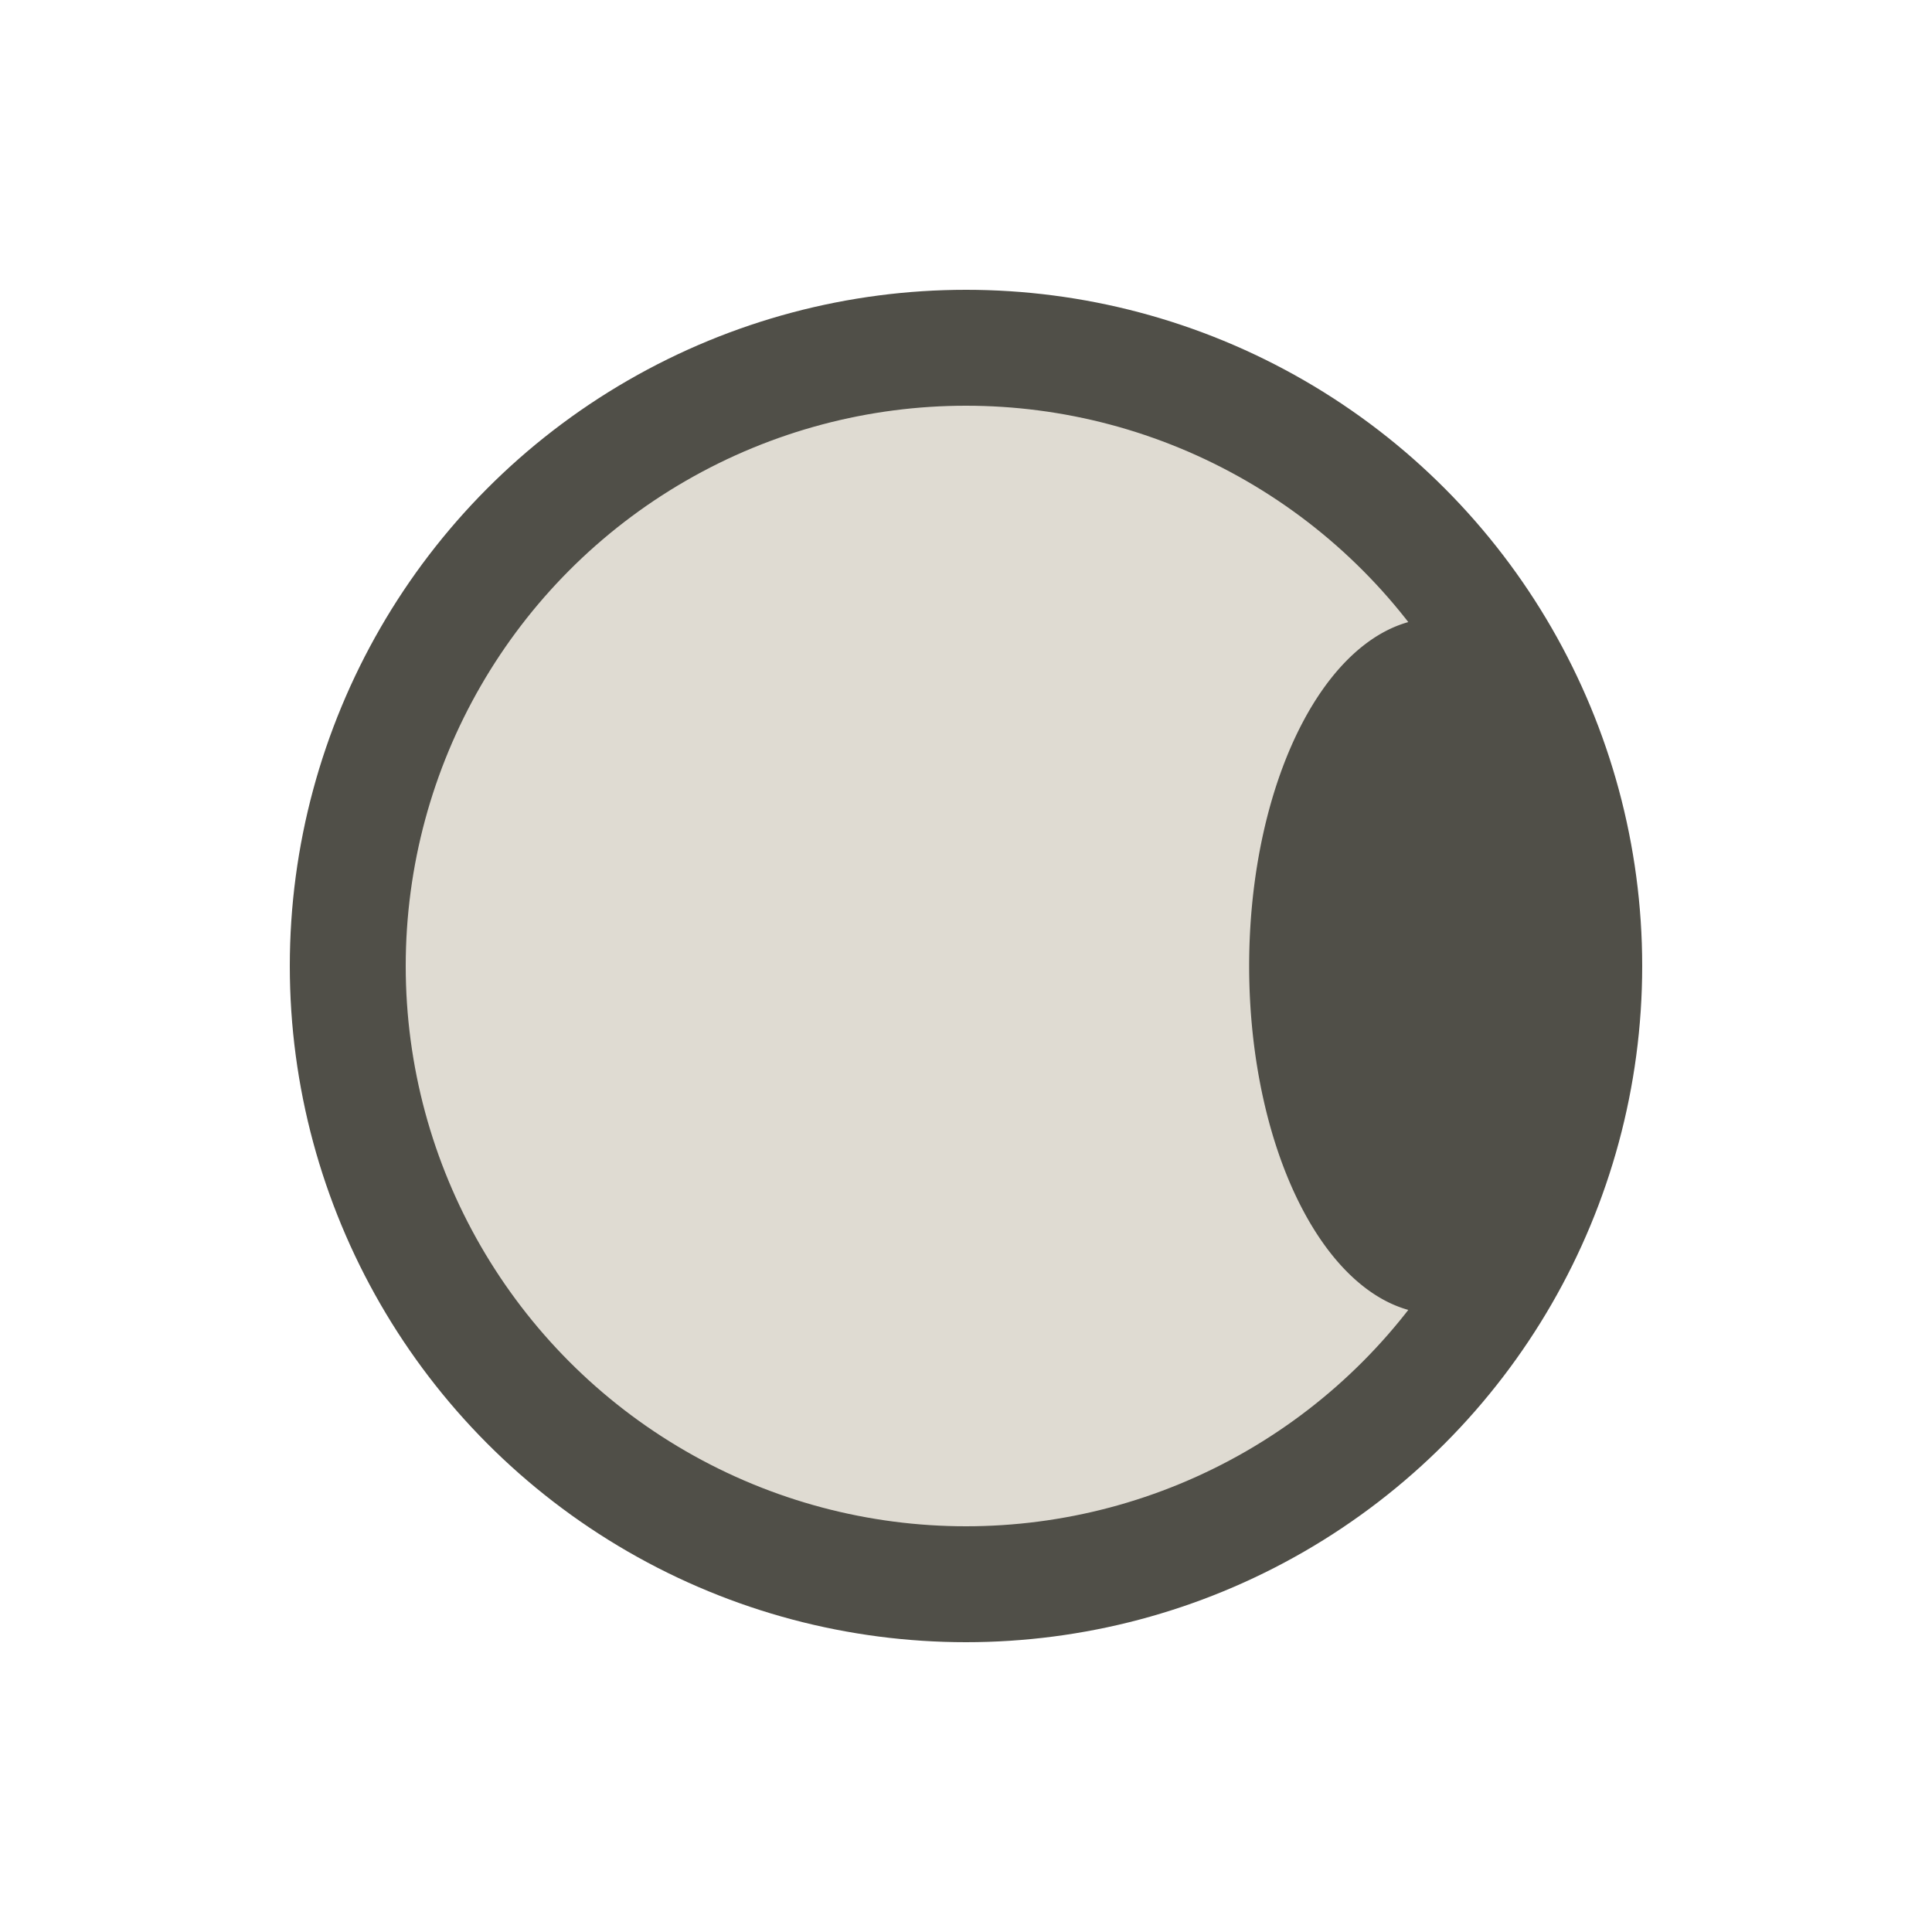<?xml version="1.0" encoding="UTF-8" standalone="no"?>
<svg
   xmlns:dc="http://purl.org/dc/elements/1.1/"
   xmlns:cc="http://creativecommons.org/ns#"
   xmlns:rdf="http://www.w3.org/1999/02/22-rdf-syntax-ns#"
   xmlns:svg="http://www.w3.org/2000/svg"
   xmlns="http://www.w3.org/2000/svg"
   xmlns:sodipodi="http://sodipodi.sourceforge.net/DTD/sodipodi-0.dtd"
   xmlns:inkscape="http://www.inkscape.org/namespaces/inkscape"
   width="50"
   height="50"
   version="1.1"
   id="svg70"
   sodipodi:docname="indicator-prayer-times_5.svg"
   inkscape:version="1.0 (4035a4f, 2020-05-01)">
  <defs
     id="defs74" />
  <sodipodi:namedview
     inkscape:document-rotation="0"
     pagecolor="#ffffff"
     bordercolor="#666666"
     borderopacity="1"
     objecttolerance="10"
     gridtolerance="10"
     guidetolerance="10"
     inkscape:pageopacity="0"
     inkscape:pageshadow="2"
     inkscape:window-width="1297"
     inkscape:window-height="711"
     id="namedview72"
     showgrid="false"
     inkscape:zoom="10.62"
     inkscape:cx="14.467565"
     inkscape:cy="25"
     inkscape:window-x="69"
     inkscape:window-y="27"
     inkscape:window-maximized="1"
     inkscape:current-layer="g68" />
  <!-- Created with SVG-edit - http://svg-edit.googlecode.com/ -->
  <g
     id="g68">
    <title
       id="title62">Layer 1</title>
    <circle
       transform="scale(-1,1)"
       stroke-width="3"
       stroke="#504f48"
       fill="#dfdbd2"
       r="16"
       cy="25"
       cx="-25"
       id="circle64" />
    <path
       stroke-width="0"
       fill="#504f48"
       d="m 37.164,16 a -4.836,9 0 0 1 0,18 v -0.844 a -5.441,10.125 0 0 1 0,-16.312 z"
       id="path66" />
  </g>
</svg>
